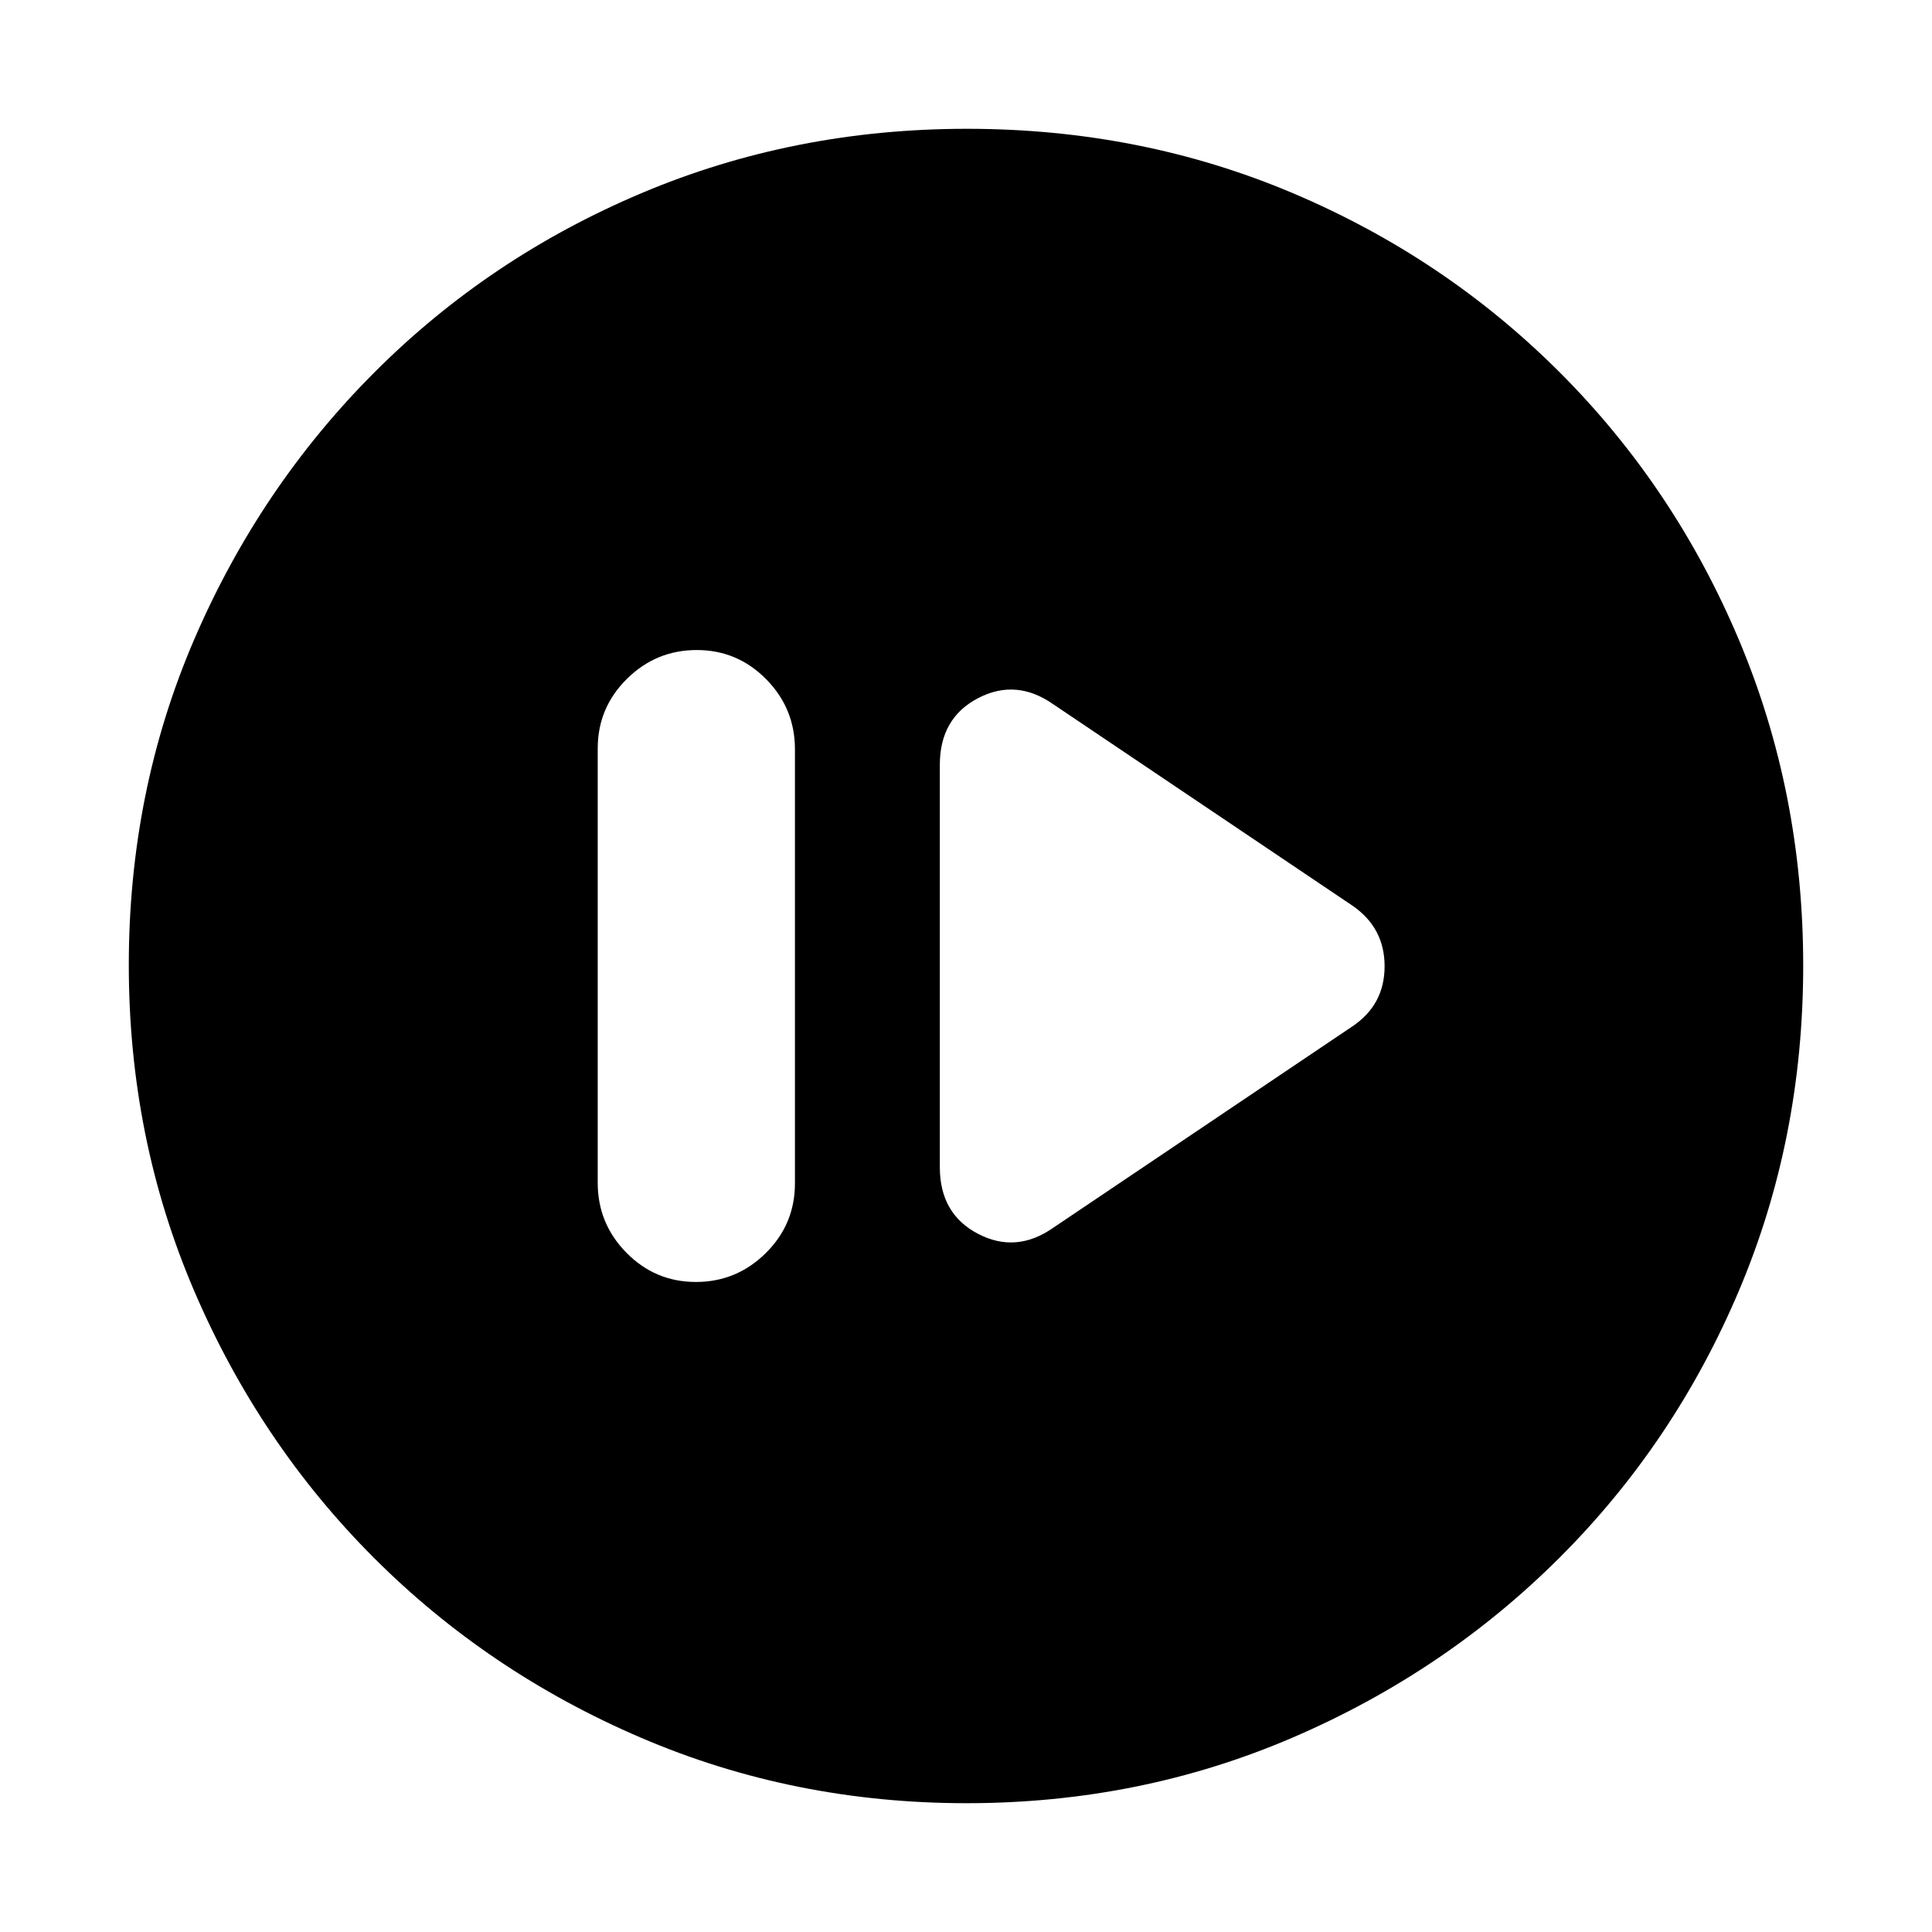 <svg xmlns="http://www.w3.org/2000/svg" height="20" viewBox="0 -960 960 960" width="20"><path d="M345.79-323q20.21 0 34.71-14.34t14.5-34.62v-215.76q0-20.28-14.29-34.78t-34.5-14.5q-20.21 0-34.71 14.34T297-588.04v215.76q0 20.28 14.29 34.78t34.5 14.5Zm177.72-27.04L672-450q16-10.76 16-29.88Q688-499 672-510l-148.49-99.96Q505-623 486-613.09q-19 9.92-19 33.09v200q0 23.17 19 33.09 19 9.91 37.51-3.13ZM480.28-64q-85.92 0-161.76-32.52-75.84-32.52-132.66-89.34-56.82-56.82-89.34-132.62Q64-394.28 64-480.46q0-86.44 32.58-162 32.58-75.57 89.5-132.55Q243-832 318.7-864q75.69-32 161.76-32 86.43 0 161.98 32Q718-832 775-775t89 132.81q32 75.81 32 162T864-318.5q-32 75.5-88.99 132.42-56.98 56.92-132.77 89.5Q566.45-64 480.28-64Z"/></svg>